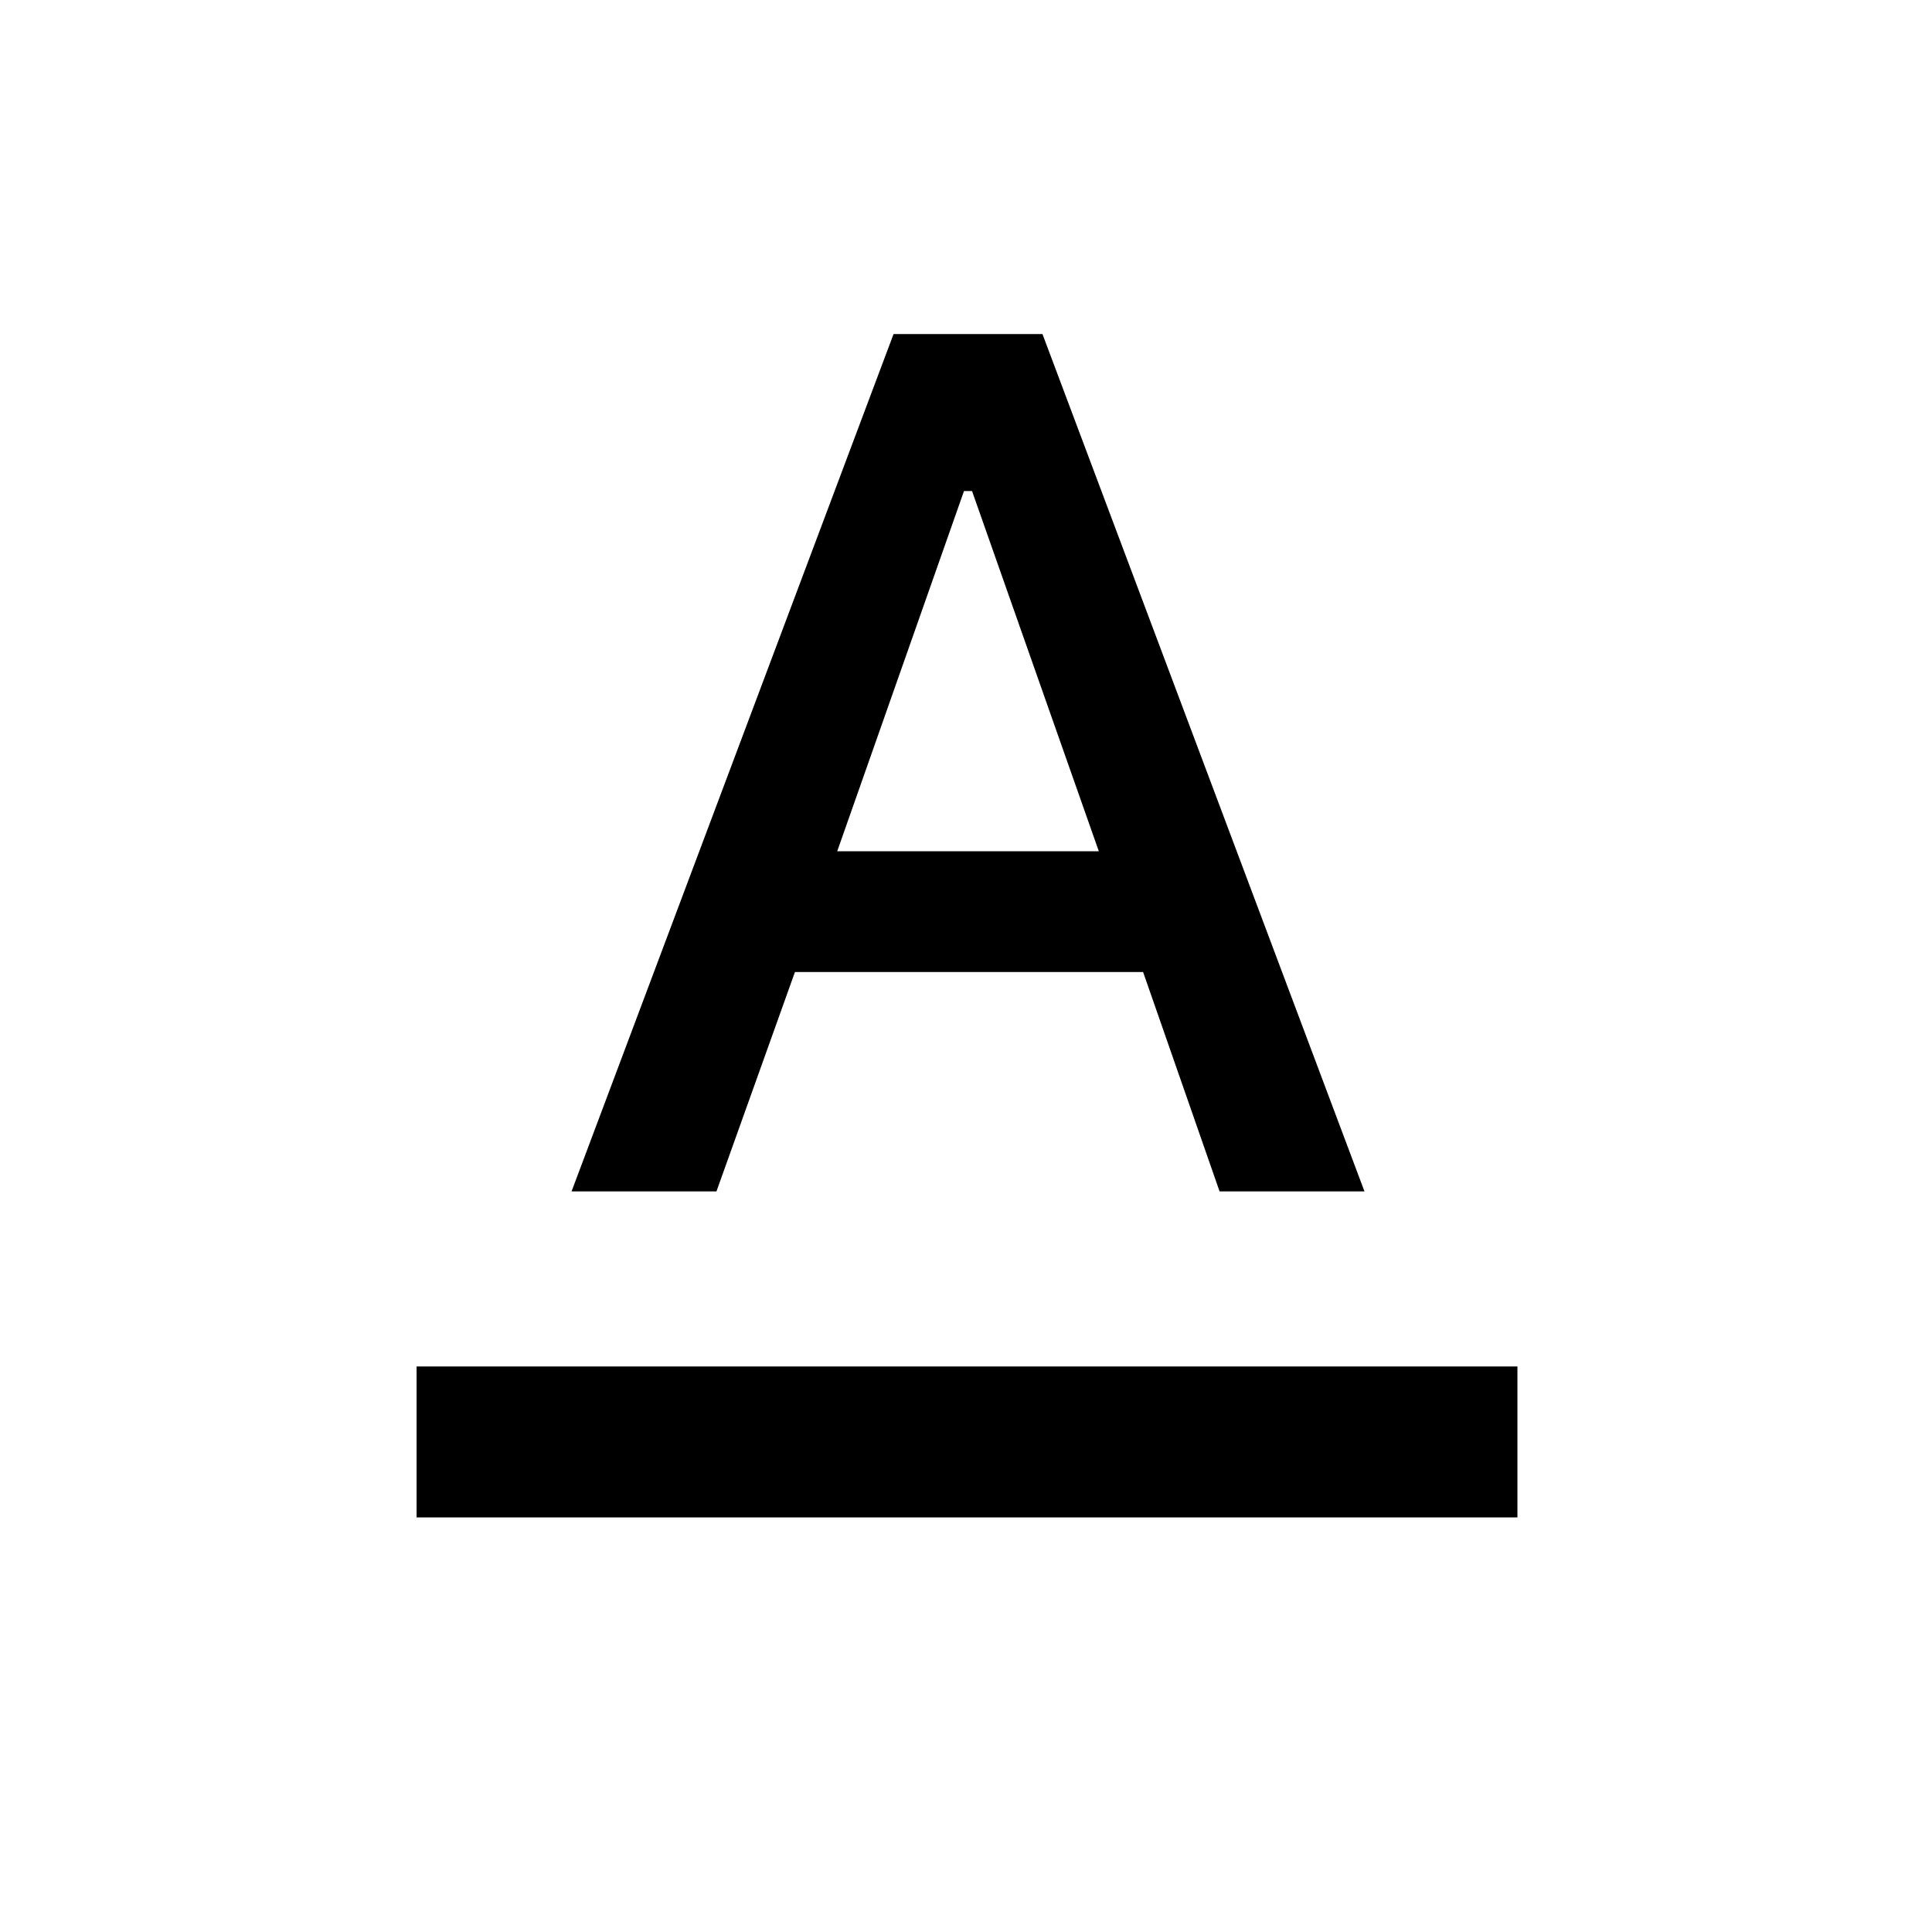 <svg xmlns="http://www.w3.org/2000/svg" height="24" width="24"><path d="M5.175 18.85v-1.875H18.85v1.875ZM7.1 14.8l4-10.65h1.85l4 10.65h-1.8l-.95-2.725H9.875L8.9 14.8Zm3.3-4.225h3.25L12.075 6.1h-.1Z"/></svg>